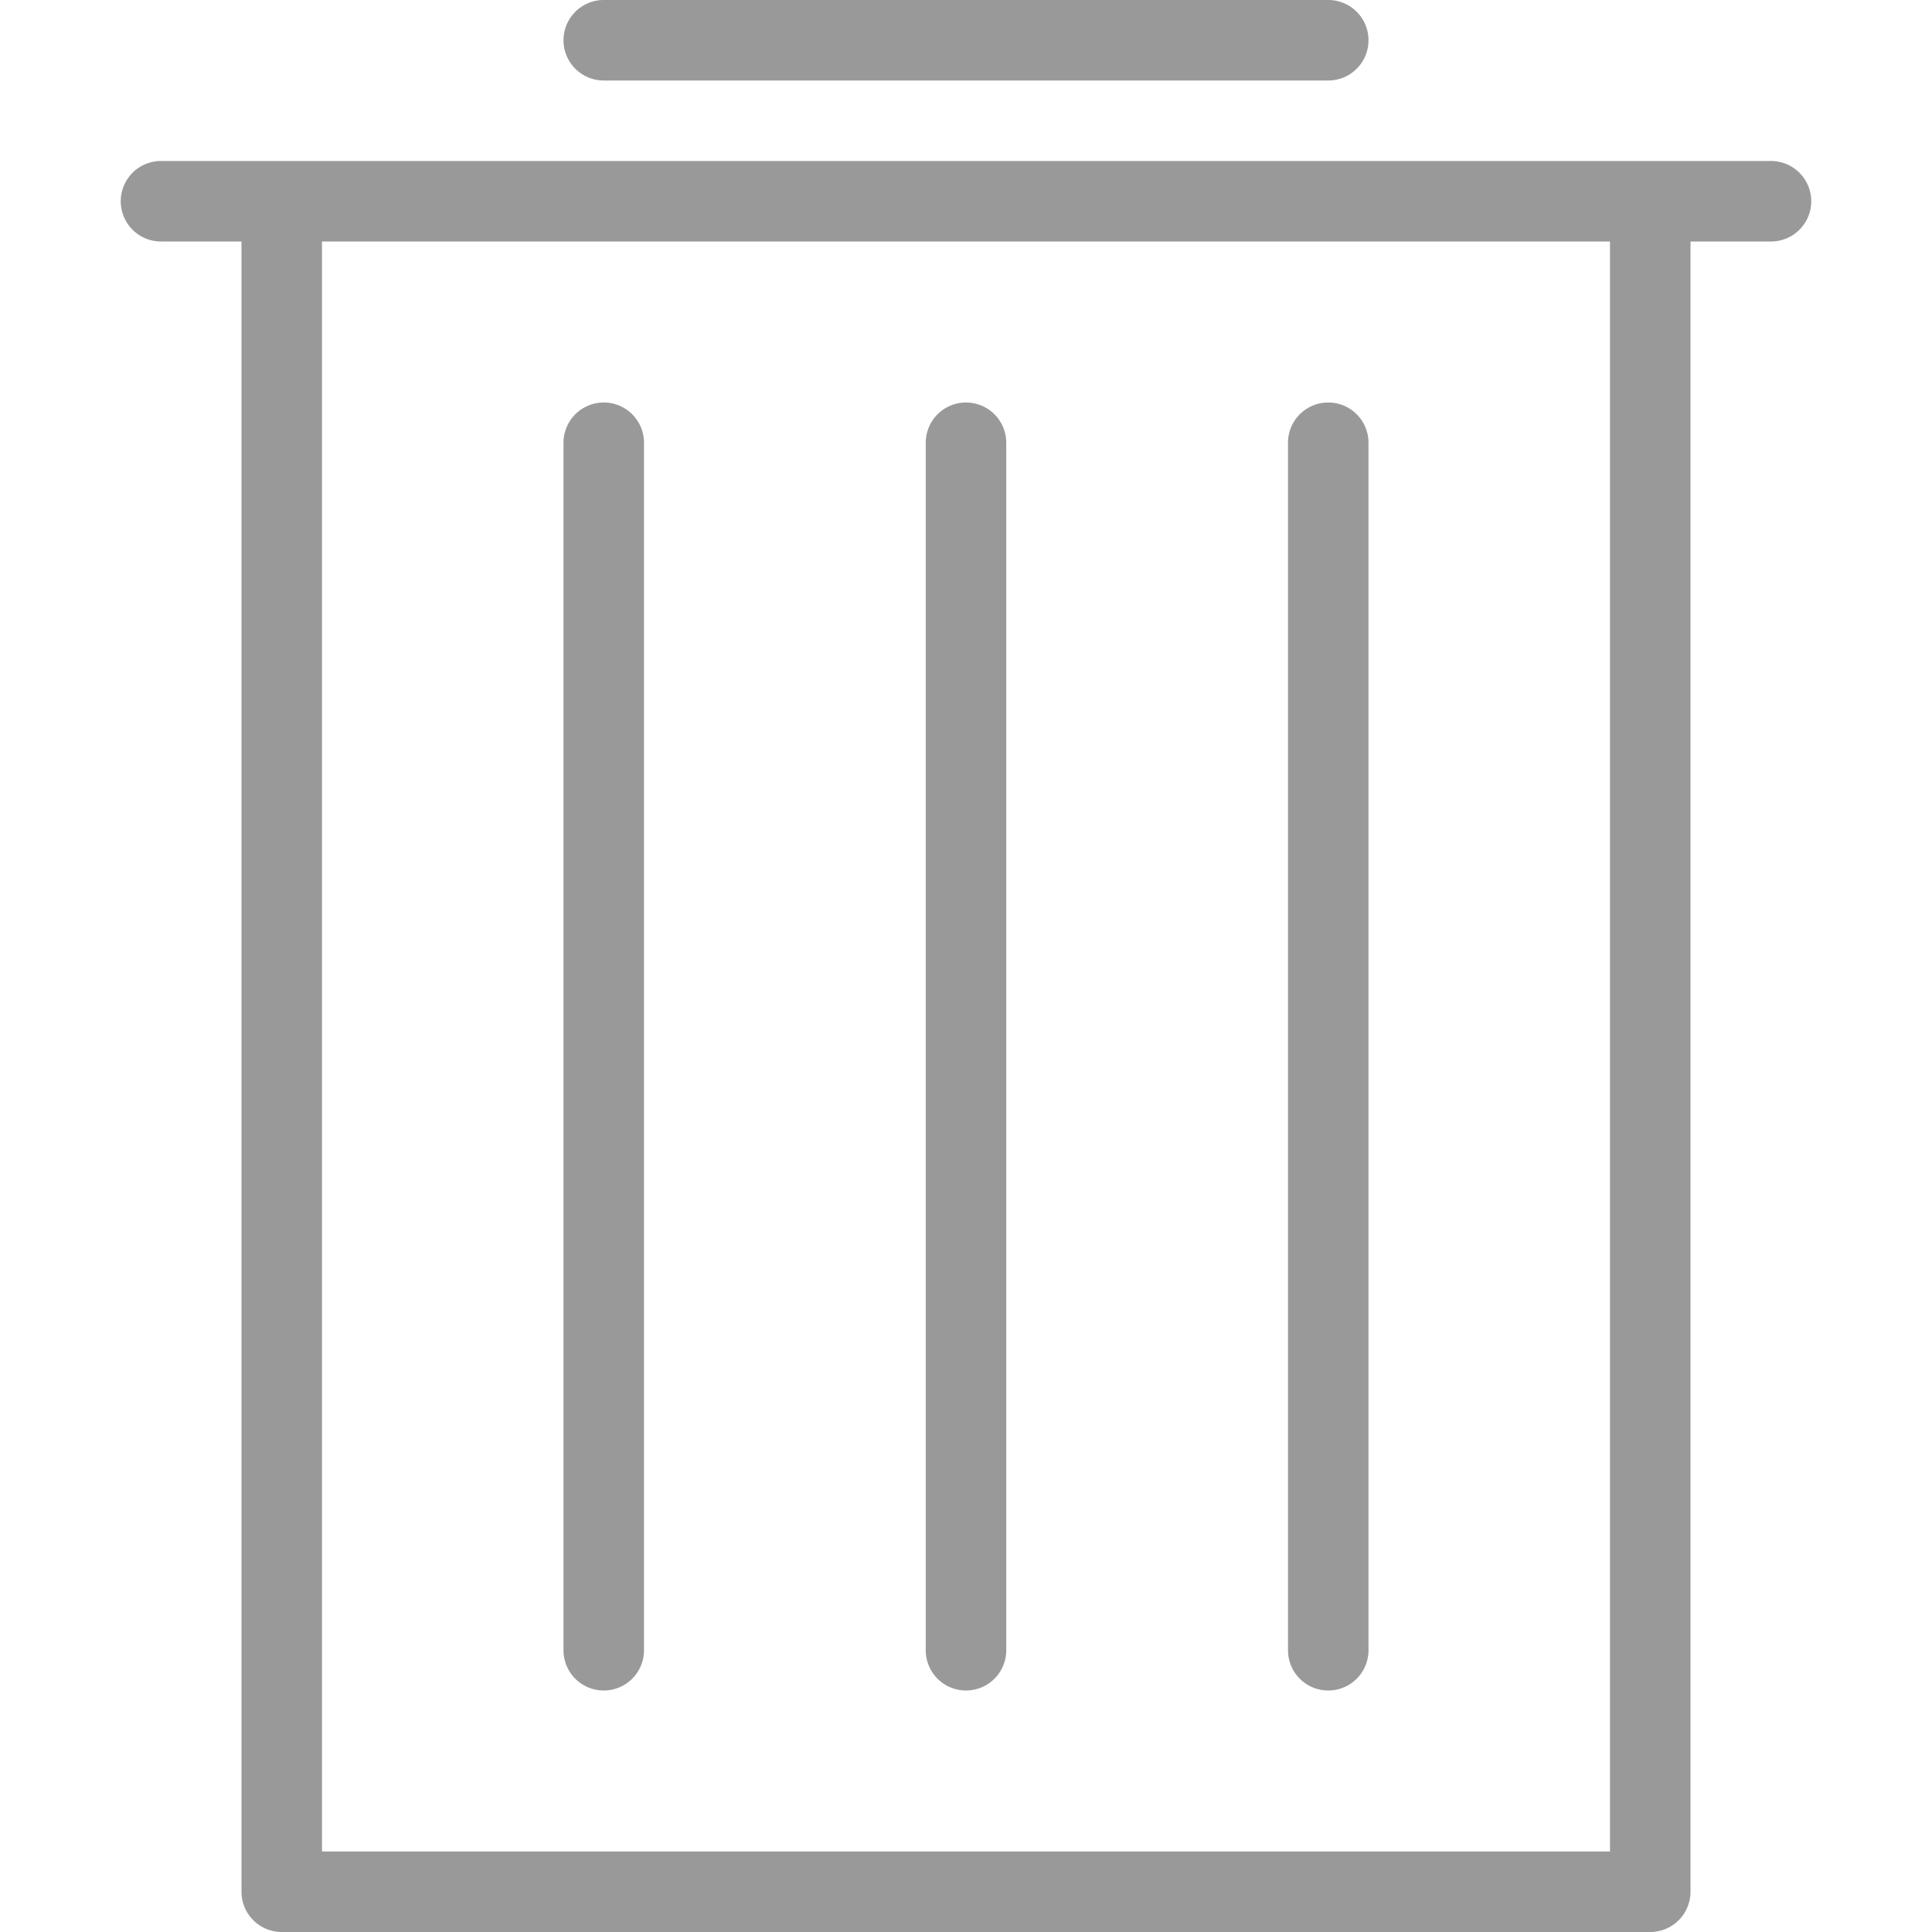 <svg t="1591585246551" class="icon" viewBox="0 0 1024 1024" version="1.1" xmlns="http://www.w3.org/2000/svg" p-id="3417" width="32" height="32"><path d="M85.333 85.333h853.333a21.333 21.333 0 0 1 0 42.667H85.333a21.333 21.333 0 0 1 0-42.667z m64 896h725.333a21.333 21.333 0 0 1 0 42.667H149.333a21.333 21.333 0 0 1 0-42.667zM149.333 85.333a21.333 21.333 0 0 1 21.333 21.333v896a21.333 21.333 0 0 1-42.667 0V106.667a21.333 21.333 0 0 1 21.333-21.333z m725.333 0a21.333 21.333 0 0 1 21.333 21.333v896a21.333 21.333 0 0 1-42.667 0V106.667a21.333 21.333 0 0 1 21.333-21.333z m-554.667 128a21.333 21.333 0 0 1 21.333 21.333v640a21.333 21.333 0 0 1-42.667 0V234.667a21.333 21.333 0 0 1 21.333-21.333z m192 0a21.333 21.333 0 0 1 21.333 21.333v640a21.333 21.333 0 0 1-42.667 0V234.667a21.333 21.333 0 0 1 21.333-21.333z m192 0a21.333 21.333 0 0 1 21.333 21.333v640a21.333 21.333 0 0 1-42.667 0V234.667a21.333 21.333 0 0 1 21.333-21.333zM320 0h384a21.333 21.333 0 0 1 0 42.667H320a21.333 21.333 0 0 1 0-42.667z" p-id="3418" fill="#999999"></path></svg>